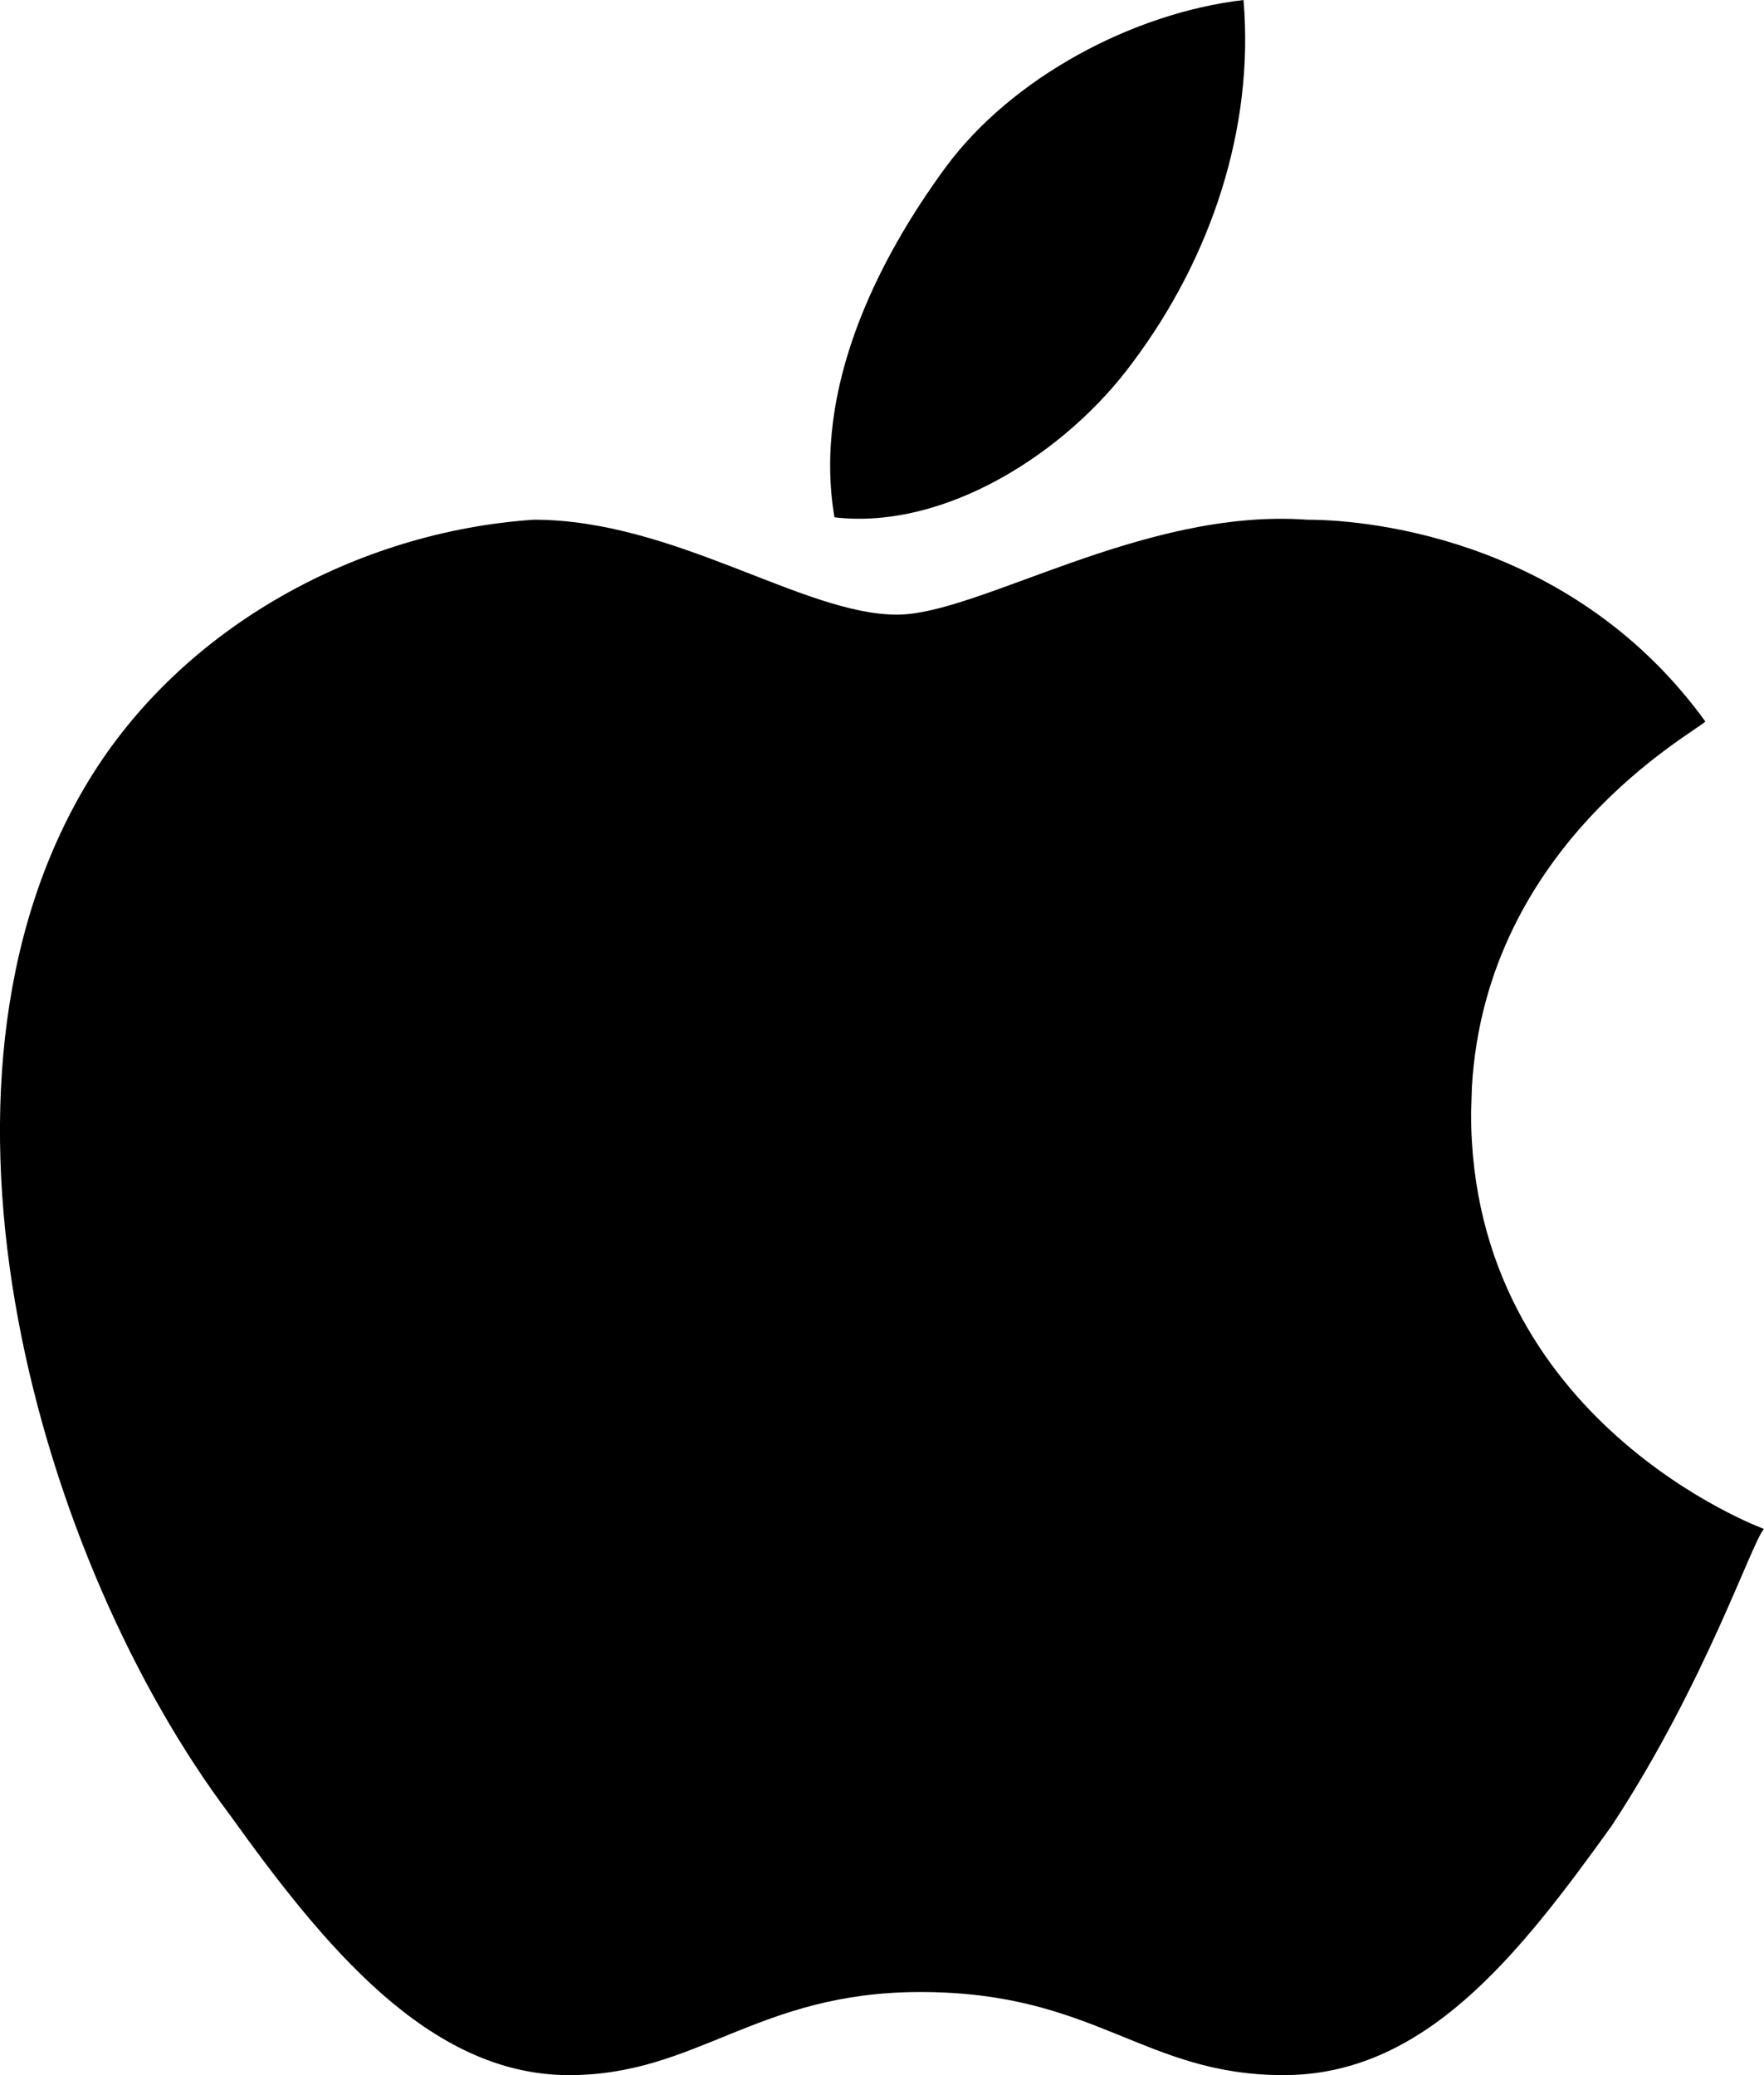 <svg width="17" height="20" viewBox="0 0 17 20" xmlns="http://www.w3.org/2000/svg"><path d="M12.596,6.009 C13.274,6.009 15.193,6.238 16.435,7.954 C16.326,8.065 14.323,9.135 14.185,11.475 L14.177,11.731 C14.177,14.706 17,15.736 17,15.736 C16.887,15.85 16.435,17.224 15.532,18.597 C14.629,19.856 13.726,21 12.371,21 C11.016,21 10.564,20.199 8.87,20.199 C7.289,20.199 6.725,21 5.483,21 C4.128,21 3.111,19.741 2.208,18.482 C0.401,16.079 -0.954,11.502 0.853,8.526 C1.756,7.039 3.45,6.123 5.144,6.009 C6.499,6.009 7.741,6.924 8.644,6.924 C9.435,6.924 11.016,5.894 12.596,6.009 Z M11.984,1 C12.09,2.247 11.664,3.493 10.918,4.49 C10.279,5.363 9.107,6.111 8.042,5.986 C7.829,4.74 8.468,3.493 9.107,2.621 C9.746,1.748 10.918,1.125 11.984,1 Z" transform="translate(0 -1)" /></svg>